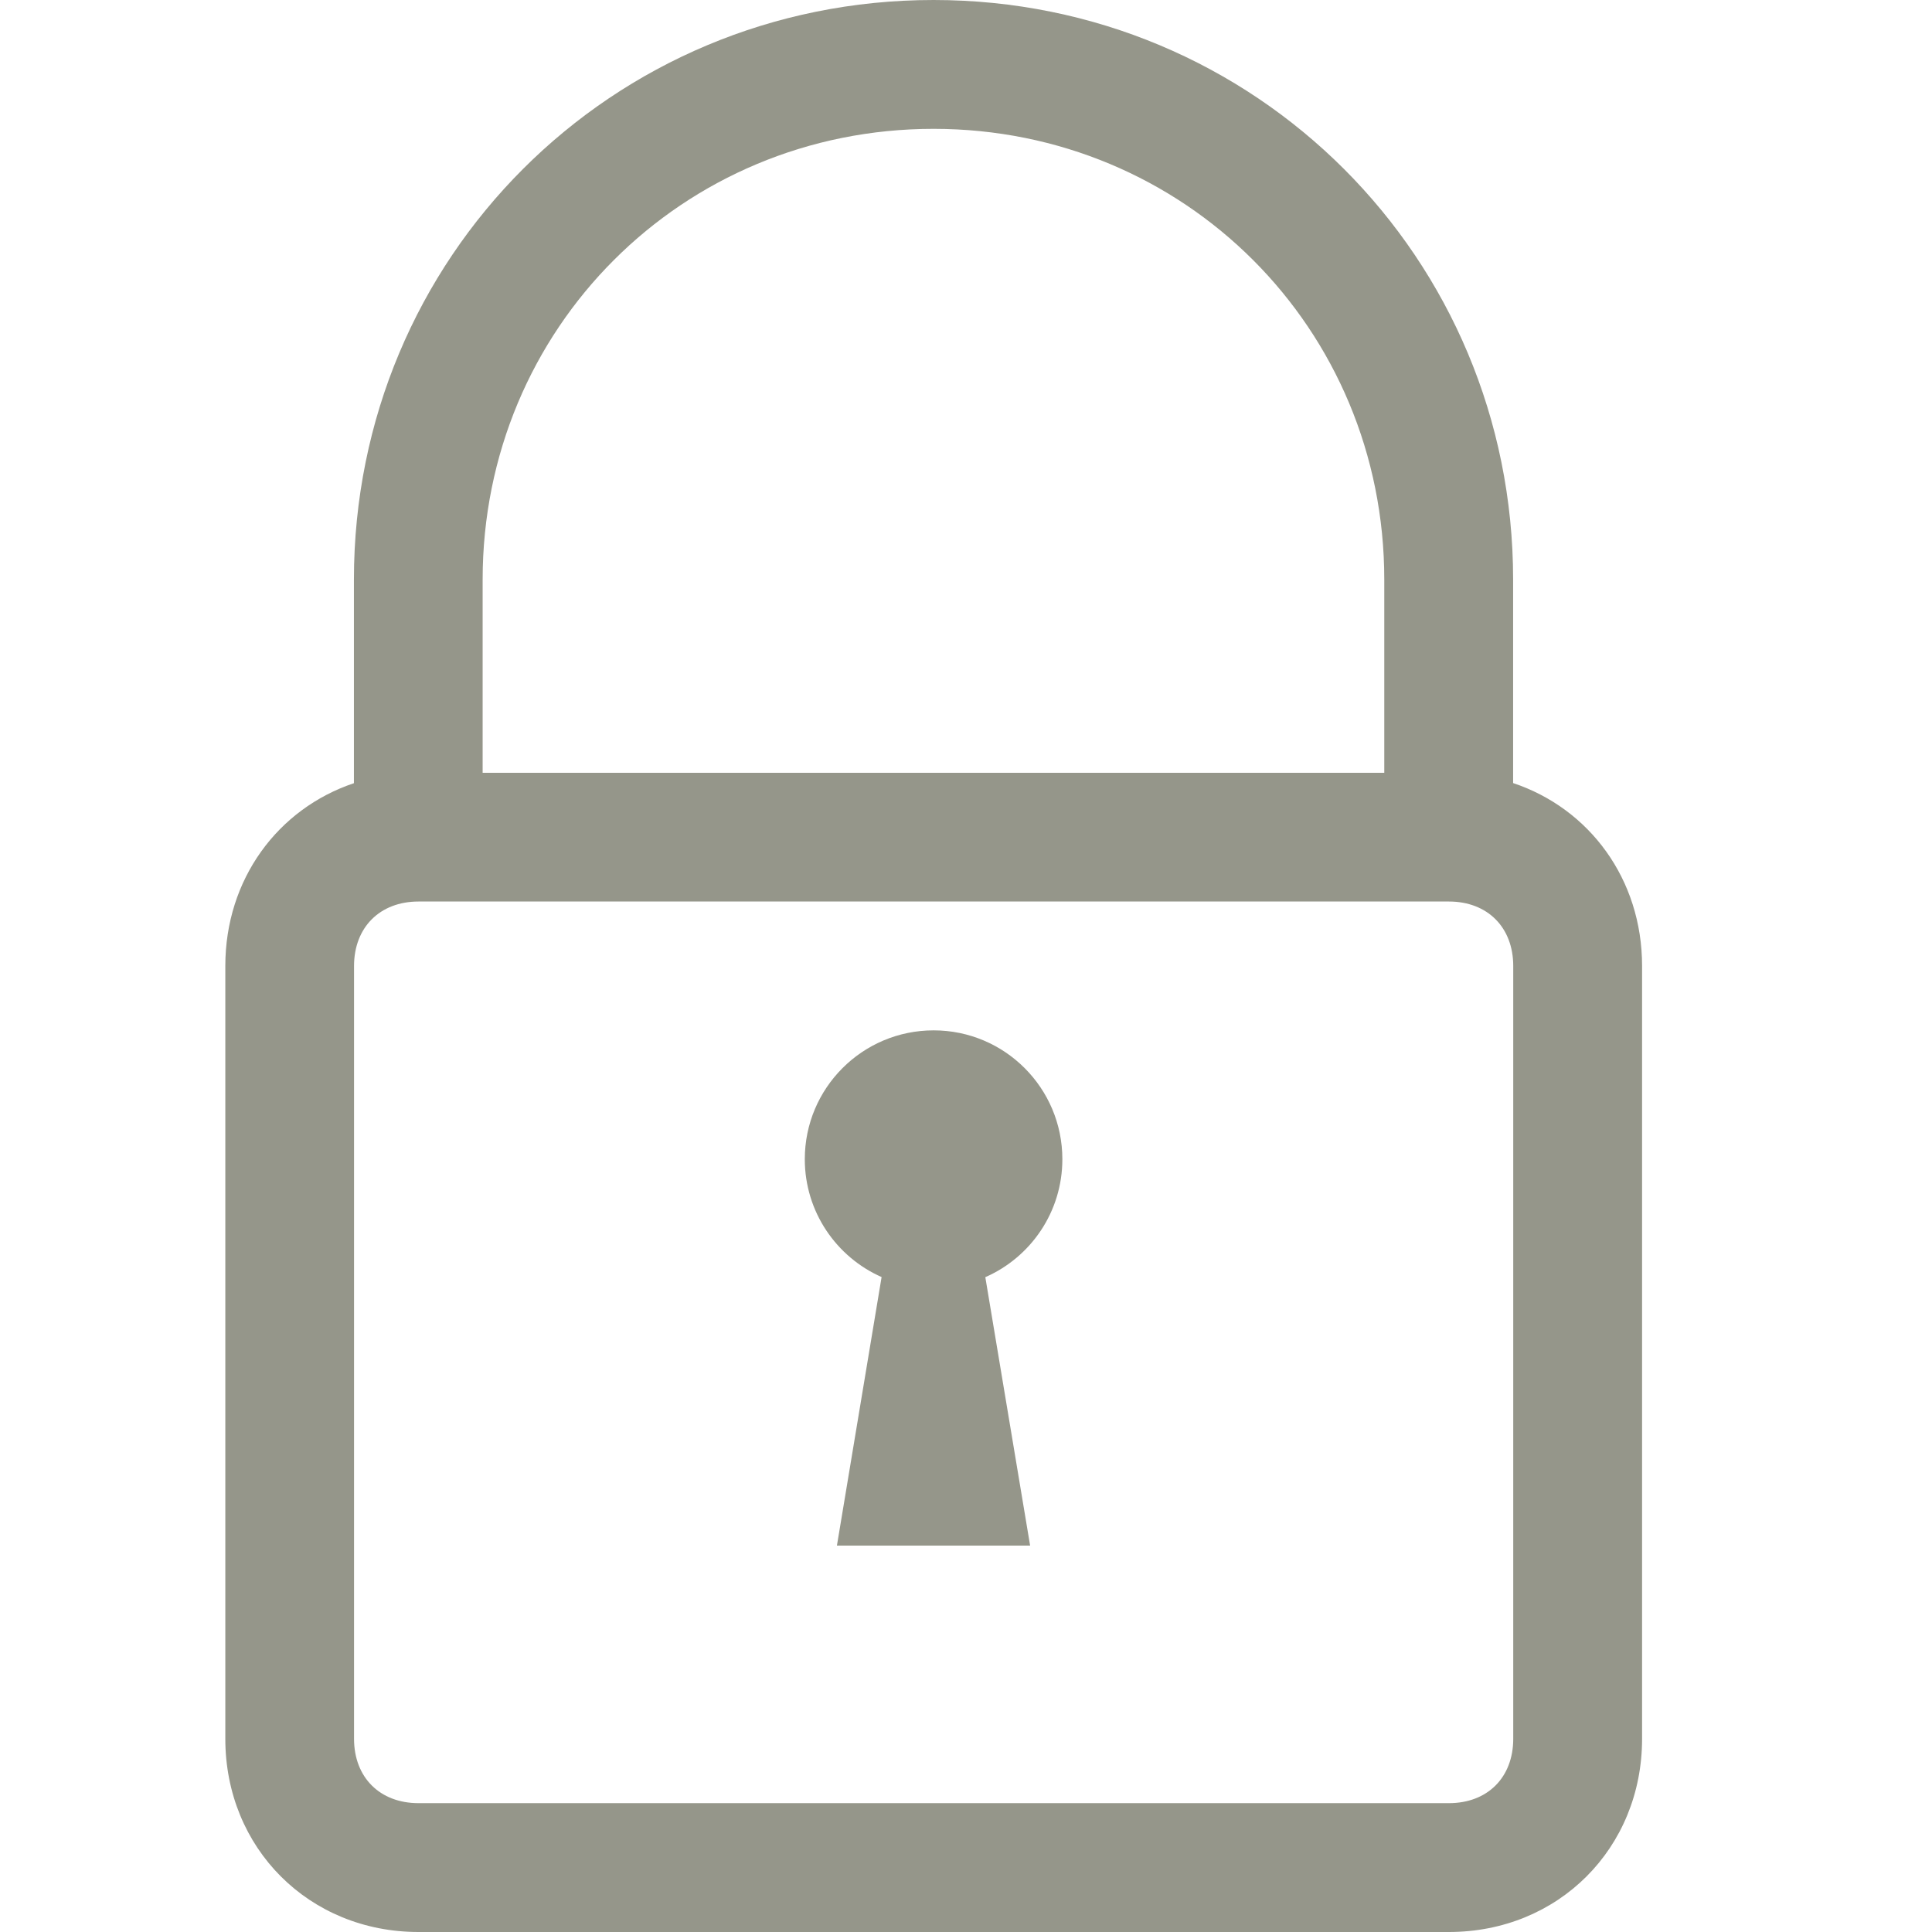 <svg width="16" height="16" viewBox="0 0 16 16" fill="none" xmlns="http://www.w3.org/2000/svg">
<path fill-rule="evenodd" clip-rule="evenodd" d="M11.464 6.4V4.8C11.464 2.72 9.811 1.067 7.731 1.067C5.651 1.067 3.997 2.72 3.997 4.8V6.4H11.464ZM2.931 6.486V4.8C2.931 2.133 5.064 0 7.731 0C10.397 0 12.531 2.133 12.531 4.8V6.485C13.163 6.696 13.599 7.281 13.599 8V14.4C13.599 15.306 12.906 16 11.999 16H3.466C2.559 16 1.866 15.306 1.866 14.4V8C1.866 7.282 2.3 6.698 2.931 6.486ZM2.932 8C2.932 7.68 3.146 7.466 3.466 7.466H11.999C12.319 7.466 12.532 7.68 12.532 8V14.4C12.532 14.72 12.319 14.933 11.999 14.933H3.466C3.146 14.933 2.932 14.72 2.932 14.4V8ZM8.16 10.577C8.536 10.412 8.798 10.037 8.798 9.6C8.798 9.011 8.321 8.533 7.732 8.533C7.142 8.533 6.665 9.011 6.665 9.6C6.665 10.036 6.927 10.411 7.301 10.576L6.931 12.8H8.531L8.16 10.577Z" fill="#95968A"/>
</svg>
